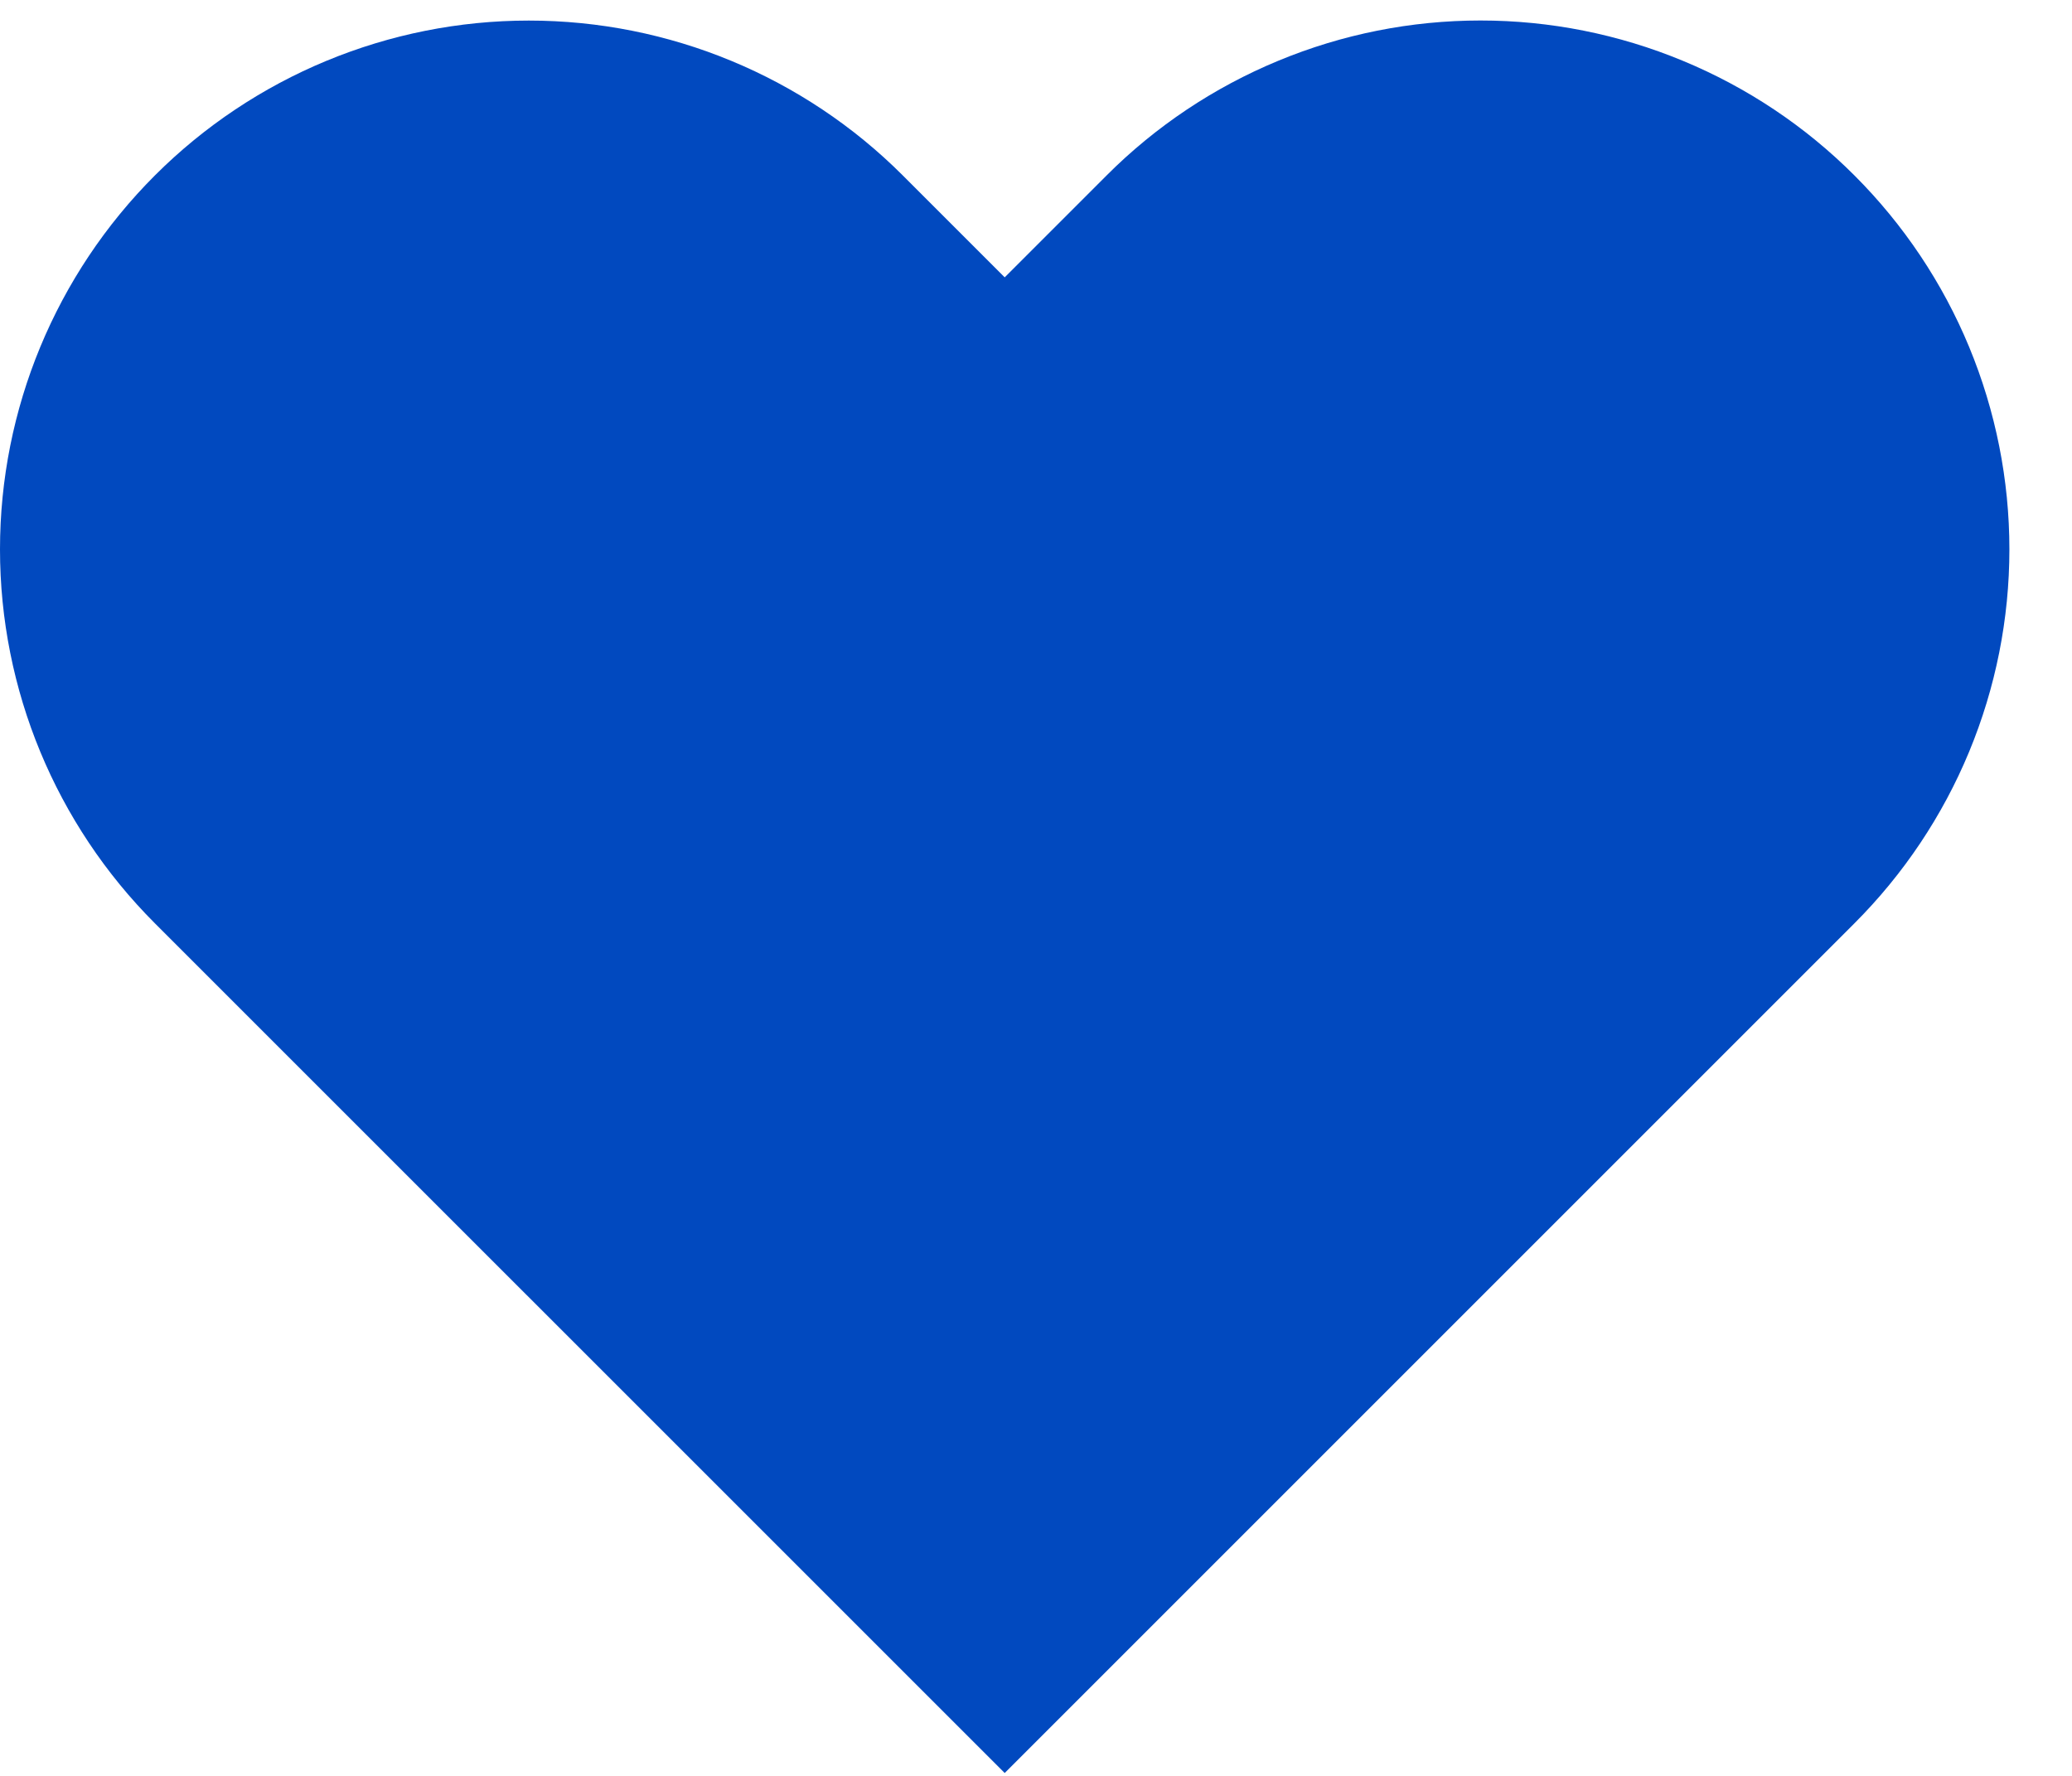 <svg width="28" height="24" viewBox="0 0 28 24" fill="none" xmlns="http://www.w3.org/2000/svg">
<path d="M25.06 2.371C24.397 1.707 23.609 1.181 22.742 0.822C21.875 0.462 20.945 0.277 20.007 0.277C19.068 0.277 18.139 0.462 17.272 0.822C16.405 1.181 15.617 1.707 14.954 2.371L13.577 3.748L12.2 2.371C10.86 1.031 9.042 0.278 7.146 0.278C5.251 0.278 3.433 1.031 2.093 2.371C0.753 3.711 1.41214e-08 5.529 0 7.424C-1.41214e-08 9.32 0.753 11.137 2.093 12.478L3.47 13.855L13.577 23.961L23.683 13.855L25.06 12.478C25.724 11.814 26.251 11.026 26.61 10.159C26.969 9.292 27.154 8.363 27.154 7.424C27.154 6.486 26.969 5.557 26.61 4.689C26.251 3.822 25.724 3.035 25.06 2.371Z" fill="#0149BF"/>
</svg>
